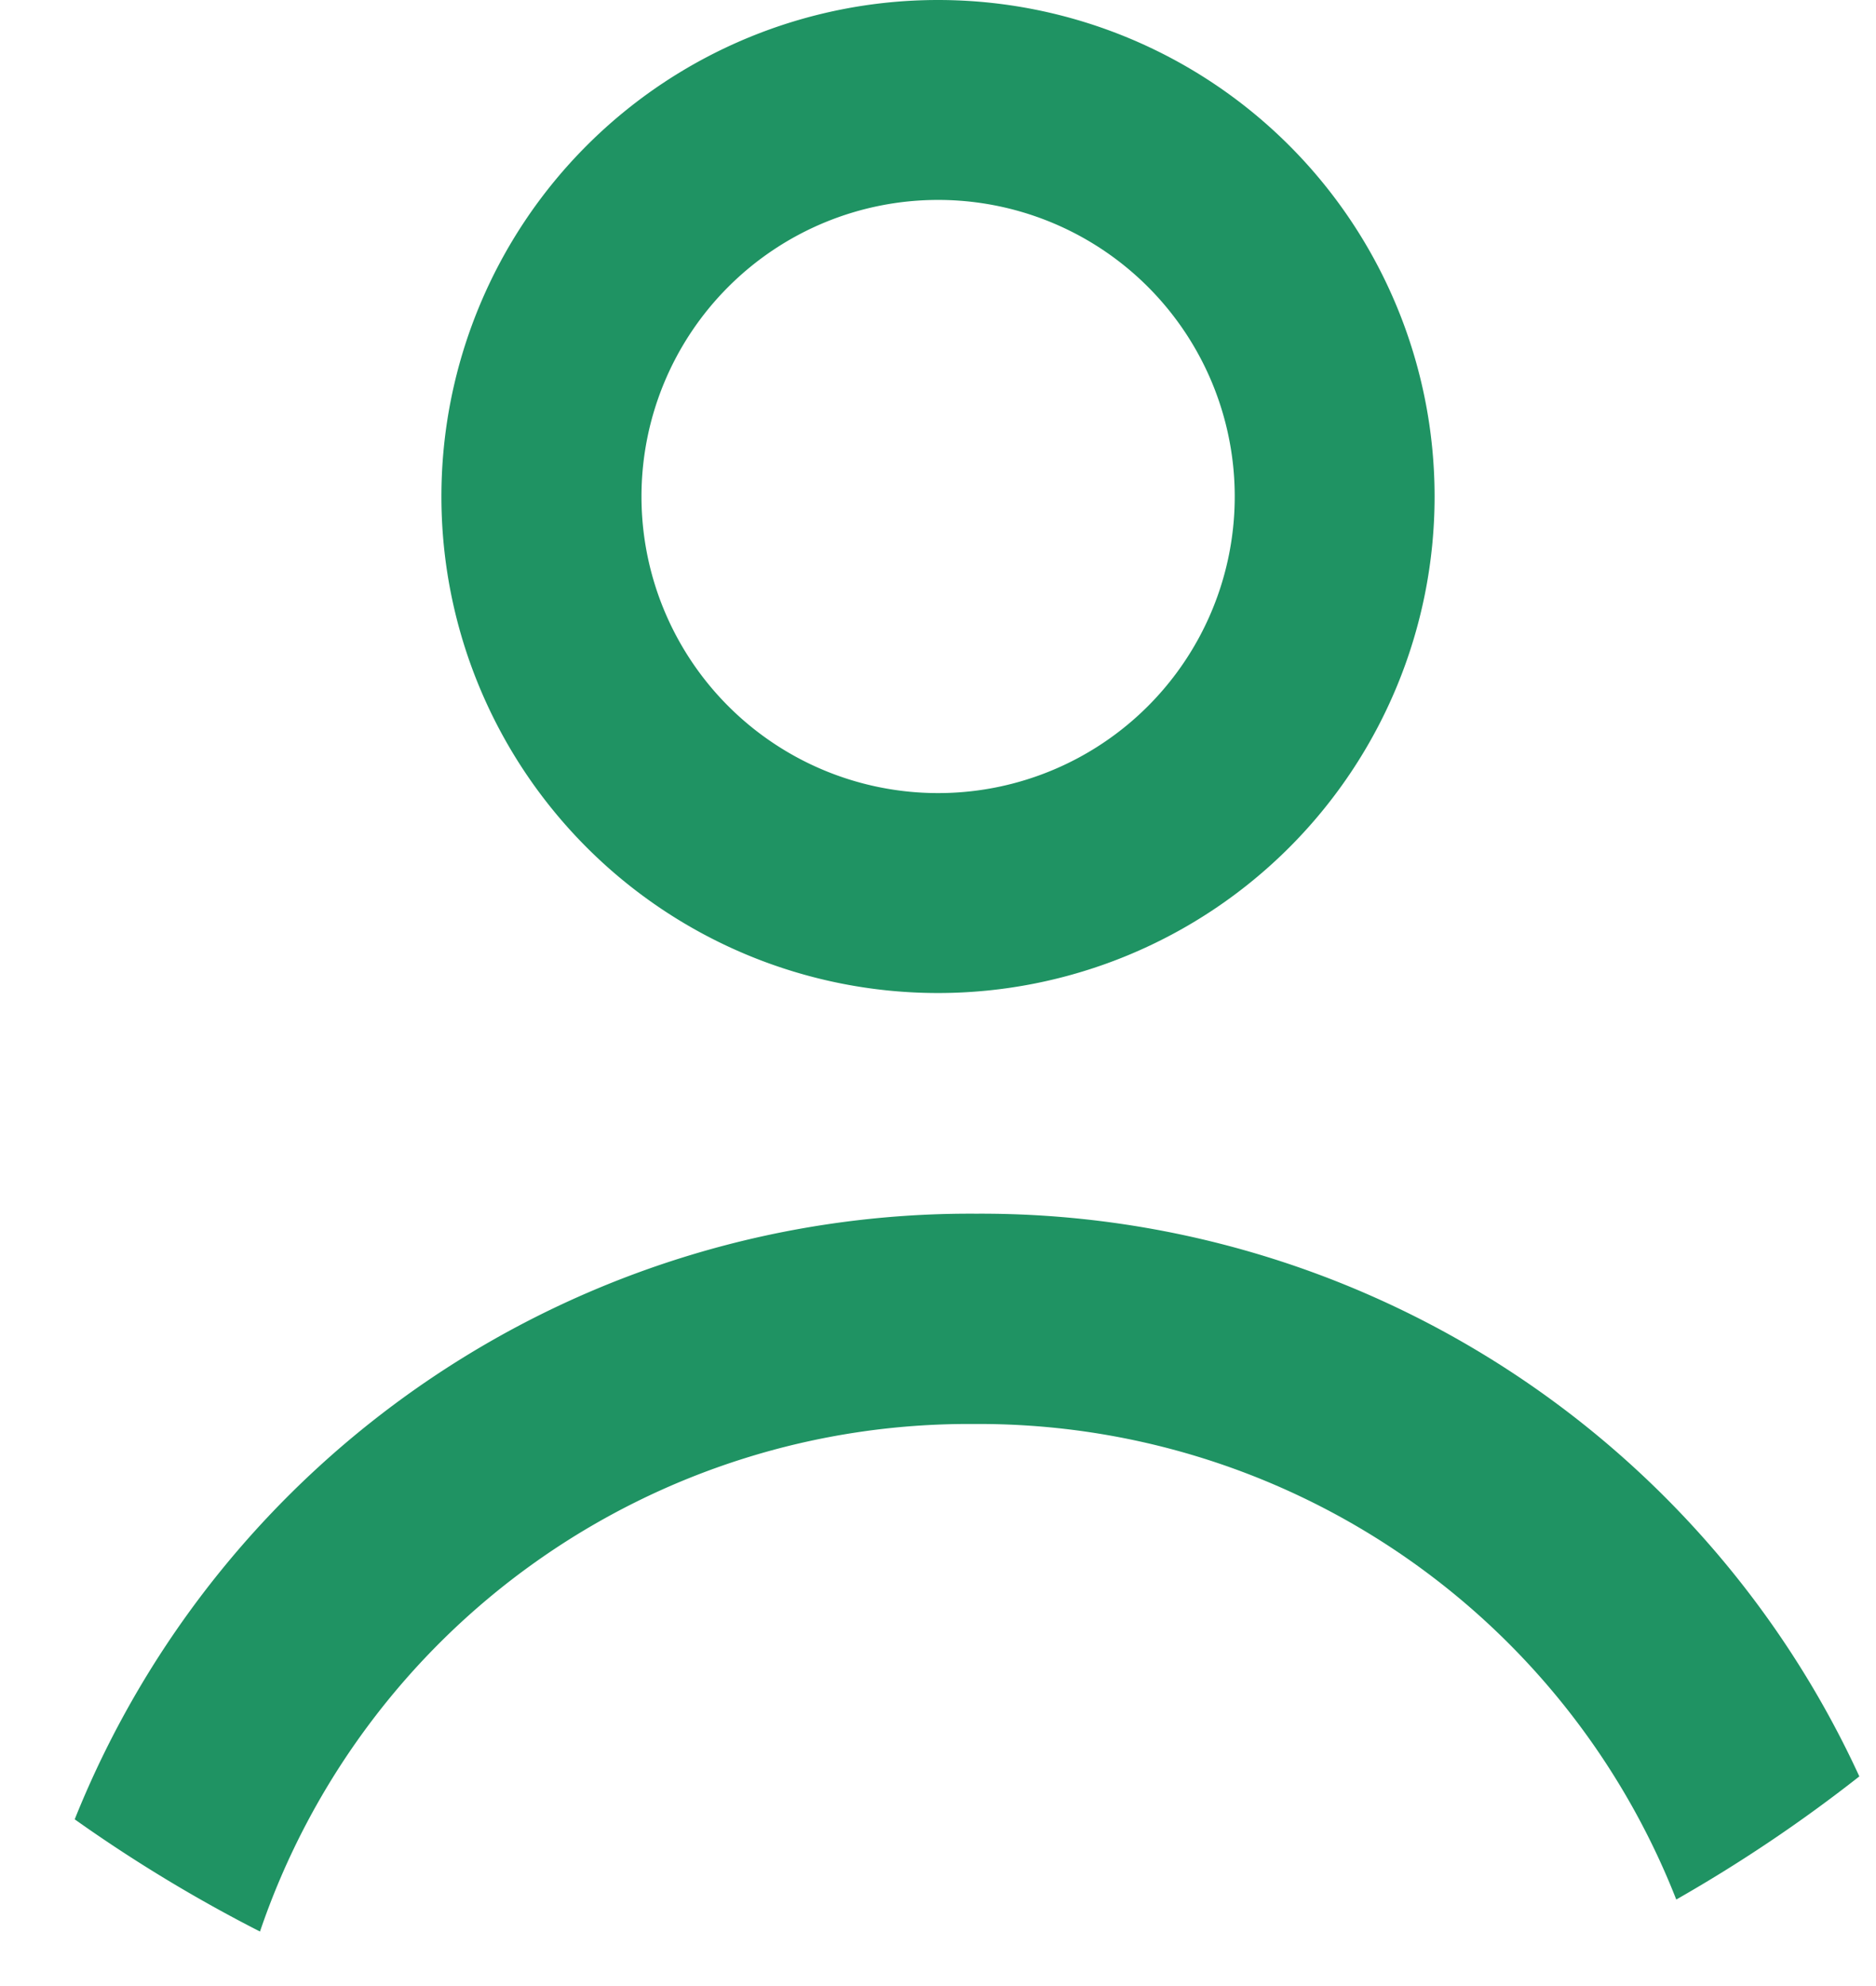 <svg xmlns="http://www.w3.org/2000/svg" width="17" height="18" viewBox="0 0 17 18">
<defs>
    <style>
      .cls-1 {
        fill: #1f9363;
        fill-rule: evenodd;
      }
    </style>
  </defs>
  <path id="Ellipse_3_copy" data-name="Ellipse 3 copy" class="cls-1" d="M15.19,17.216a6.787,6.787,0,0,0-6.362-4.31,6.782,6.782,0,0,0-6.472,4.6A13.471,13.471,0,0,1,.677,16.489,8.741,8.741,0,0,1,8.844,11a8.758,8.758,0,0,1,8.005,5.1A13.513,13.513,0,0,1,15.19,17.216ZM8.5,0A4.5,4.5,0,1,1,4,4.5,4.5,4.5,0,0,1,8.5,0Zm0,1.812A2.688,2.688,0,1,1,5.813,4.5,2.688,2.688,0,0,1,8.5,1.812Z"/>
</svg>
